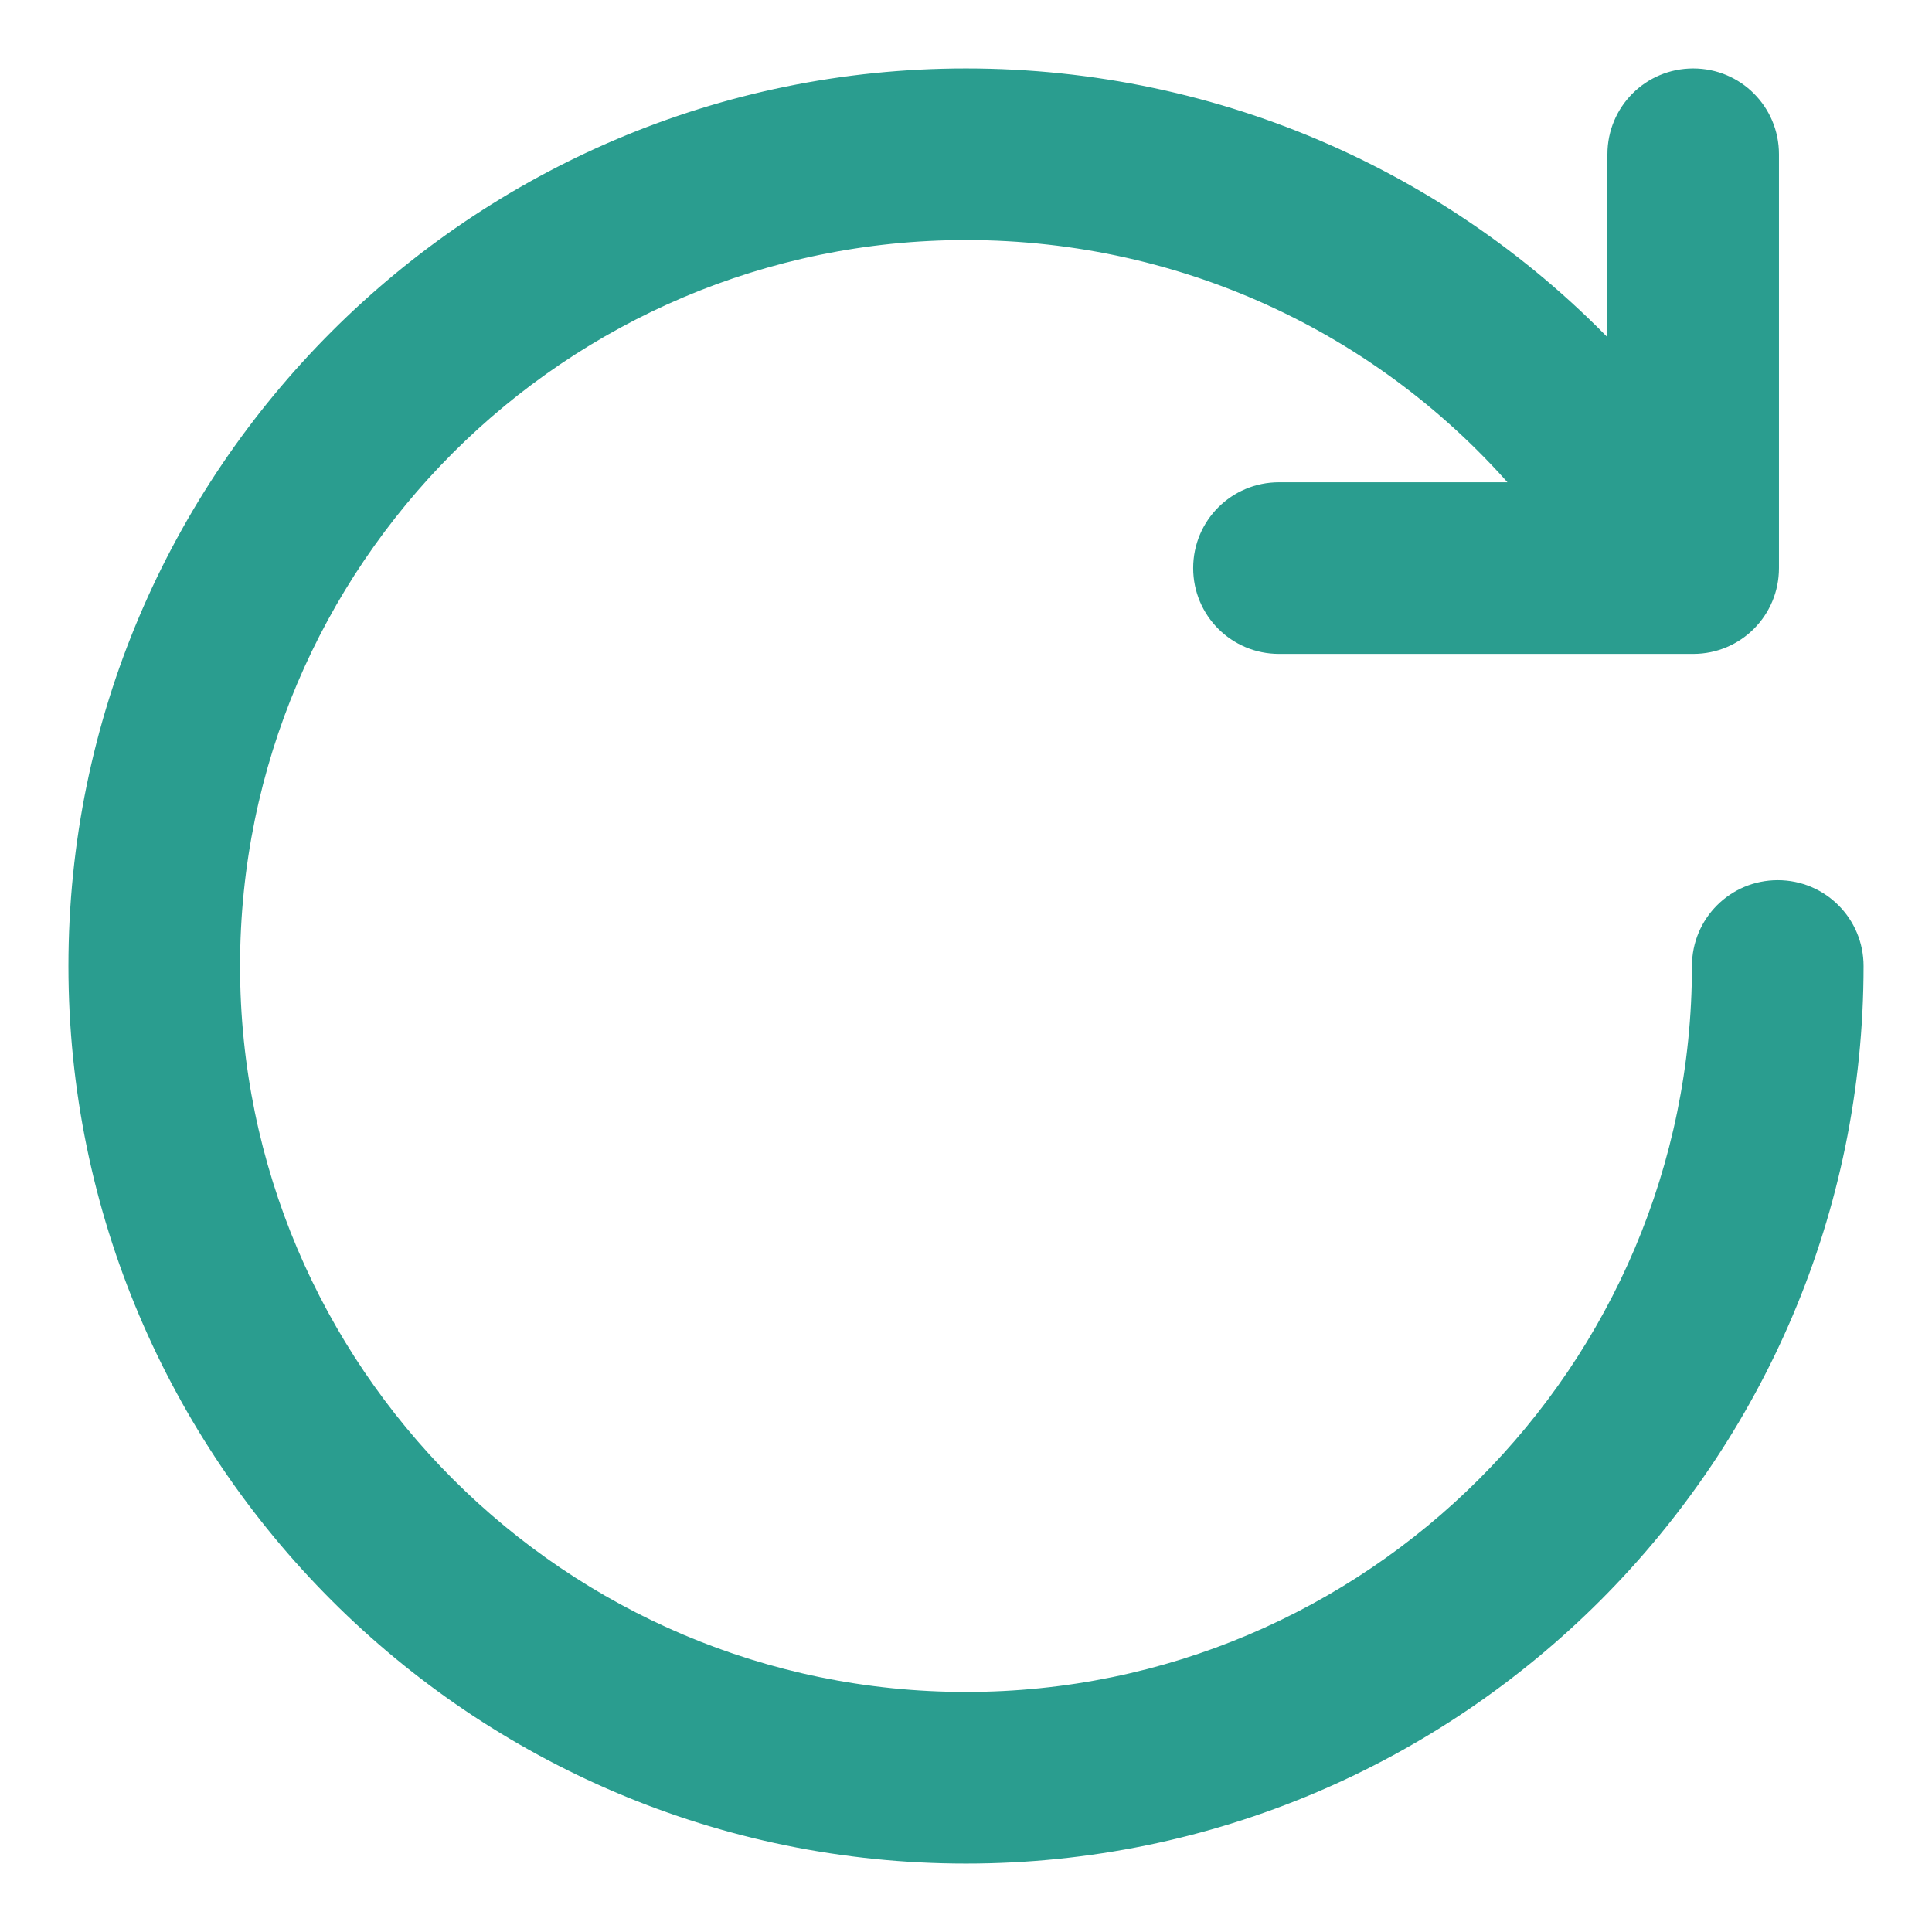 <svg width="24" height="24" viewBox="0 0 24 24" fill="none" xmlns="http://www.w3.org/2000/svg">
<path d="M22.084 11.084C21.577 11.084 21.168 11.493 21.168 12C21.168 17.055 17.055 21.168 12 21.168C6.944 21.168 2.832 17.055 2.832 12C2.832 6.944 6.944 2.832 12 2.832C14.761 2.832 17.32 4.049 19.053 6.141H15.888C15.381 6.141 14.972 6.549 14.972 7.057C14.972 7.564 15.381 7.973 15.888 7.973H21.034C21.541 7.973 21.949 7.564 21.949 7.057V1.916C21.949 1.409 21.541 1 21.034 1C20.526 1 20.118 1.409 20.118 1.916V4.565C18.048 2.307 15.134 1 12 1C5.934 1 1 5.934 1 12C1 18.066 5.934 23 12 23C18.066 23 23 18.066 23 12C23 11.493 22.591 11.084 22.084 11.084Z" fill="#2A9D8F" stroke="#2A9D8F" stroke-width="0.3"/>
</svg>
